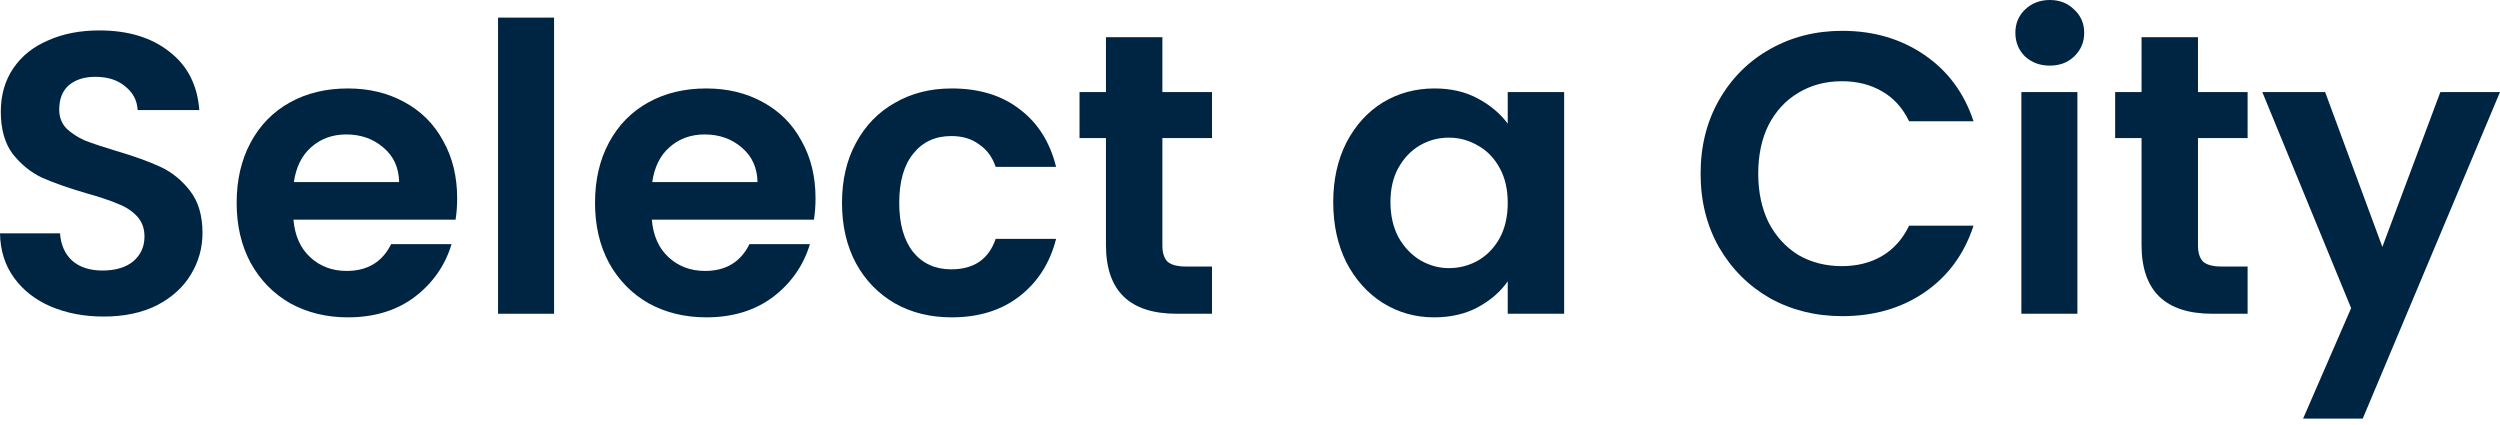 <svg width="100" height="17" viewBox="0 0 100 17" fill="none" xmlns="http://www.w3.org/2000/svg">
<path d="M4.146 12.662C3.367 12.662 2.663 12.528 2.033 12.261C1.414 11.995 0.923 11.611 0.56 11.109C0.197 10.607 0.011 10.015 0 9.332H2.401C2.433 9.791 2.593 10.154 2.881 10.421C3.18 10.687 3.586 10.821 4.098 10.821C4.621 10.821 5.032 10.698 5.33 10.453C5.629 10.197 5.779 9.866 5.779 9.46C5.779 9.129 5.677 8.857 5.474 8.644C5.272 8.43 5.016 8.265 4.706 8.148C4.407 8.02 3.991 7.881 3.458 7.731C2.732 7.518 2.14 7.31 1.681 7.107C1.233 6.894 0.843 6.579 0.512 6.163C0.192 5.736 0.032 5.17 0.032 4.466C0.032 3.804 0.197 3.228 0.528 2.737C0.859 2.246 1.323 1.873 1.921 1.617C2.518 1.35 3.201 1.217 3.97 1.217C5.122 1.217 6.056 1.499 6.771 2.065C7.497 2.62 7.897 3.399 7.972 4.402H5.506C5.485 4.018 5.32 3.703 5.01 3.458C4.711 3.201 4.311 3.073 3.81 3.073C3.372 3.073 3.02 3.185 2.753 3.41C2.497 3.634 2.369 3.959 2.369 4.386C2.369 4.685 2.465 4.936 2.657 5.138C2.86 5.33 3.105 5.49 3.394 5.619C3.692 5.736 4.108 5.875 4.642 6.035C5.368 6.248 5.96 6.462 6.419 6.675C6.878 6.888 7.273 7.209 7.603 7.635C7.934 8.062 8.1 8.623 8.1 9.316C8.1 9.914 7.945 10.469 7.635 10.981C7.326 11.493 6.872 11.904 6.275 12.213C5.677 12.512 4.968 12.662 4.146 12.662Z" fill="#002542"/>
<path d="M18.286 7.924C18.286 8.244 18.265 8.532 18.222 8.788H11.739C11.793 9.428 12.017 9.93 12.412 10.293C12.806 10.655 13.292 10.837 13.868 10.837C14.7 10.837 15.293 10.479 15.645 9.764H18.062C17.806 10.618 17.315 11.322 16.589 11.877C15.864 12.421 14.973 12.694 13.916 12.694C13.062 12.694 12.294 12.507 11.611 12.133C10.939 11.749 10.411 11.21 10.027 10.517C9.653 9.823 9.466 9.023 9.466 8.116C9.466 7.198 9.653 6.392 10.027 5.699C10.4 5.005 10.923 4.471 11.595 4.098C12.268 3.724 13.041 3.538 13.916 3.538C14.759 3.538 15.512 3.719 16.173 4.082C16.846 4.445 17.363 4.962 17.726 5.635C18.099 6.296 18.286 7.059 18.286 7.924ZM15.965 7.283C15.954 6.707 15.746 6.248 15.341 5.907C14.935 5.554 14.439 5.378 13.852 5.378C13.297 5.378 12.828 5.549 12.444 5.891C12.07 6.221 11.841 6.686 11.755 7.283H15.965Z" fill="#002542"/>
<path d="M22.163 0.704V12.55H19.922V0.704H22.163Z" fill="#002542"/>
<path d="M32.621 7.924C32.621 8.244 32.599 8.532 32.557 8.788H26.074C26.127 9.428 26.351 9.93 26.746 10.293C27.141 10.655 27.626 10.837 28.203 10.837C29.035 10.837 29.627 10.479 29.979 9.764H32.397C32.14 10.618 31.649 11.322 30.924 11.877C30.198 12.421 29.307 12.694 28.251 12.694C27.397 12.694 26.629 12.507 25.946 12.133C25.273 11.749 24.745 11.21 24.361 10.517C23.987 9.823 23.801 9.023 23.801 8.116C23.801 7.198 23.987 6.392 24.361 5.699C24.734 5.005 25.257 4.471 25.93 4.098C26.602 3.724 27.376 3.538 28.251 3.538C29.094 3.538 29.846 3.719 30.508 4.082C31.18 4.445 31.698 4.962 32.06 5.635C32.434 6.296 32.621 7.059 32.621 7.924ZM30.3 7.283C30.289 6.707 30.081 6.248 29.675 5.907C29.27 5.554 28.774 5.378 28.187 5.378C27.632 5.378 27.162 5.549 26.778 5.891C26.404 6.221 26.175 6.686 26.09 7.283H30.3Z" fill="#002542"/>
<path d="M33.68 8.116C33.68 7.198 33.867 6.398 34.24 5.715C34.614 5.021 35.131 4.487 35.793 4.114C36.455 3.73 37.212 3.538 38.066 3.538C39.165 3.538 40.072 3.815 40.787 4.37C41.513 4.914 41.998 5.683 42.244 6.675H39.827C39.699 6.291 39.48 5.992 39.17 5.779C38.872 5.554 38.498 5.442 38.05 5.442C37.41 5.442 36.903 5.677 36.529 6.147C36.156 6.606 35.969 7.262 35.969 8.116C35.969 8.959 36.156 9.615 36.529 10.085C36.903 10.543 37.41 10.773 38.05 10.773C38.957 10.773 39.549 10.367 39.827 9.556H42.244C41.998 10.517 41.513 11.28 40.787 11.845C40.062 12.411 39.154 12.694 38.066 12.694C37.212 12.694 36.455 12.507 35.793 12.133C35.131 11.749 34.614 11.216 34.24 10.533C33.867 9.839 33.68 9.033 33.68 8.116Z" fill="#002542"/>
<path d="M46.495 5.522V9.812C46.495 10.111 46.564 10.33 46.703 10.469C46.852 10.597 47.098 10.661 47.439 10.661H48.48V12.55H47.071C45.182 12.55 44.238 11.632 44.238 9.796V5.522H43.181V3.682H44.238V1.489H46.495V3.682H48.48V5.522H46.495Z" fill="#002542"/>
<path d="M53.329 8.084C53.329 7.187 53.505 6.392 53.858 5.699C54.221 5.005 54.706 4.471 55.314 4.098C55.933 3.724 56.622 3.538 57.379 3.538C58.041 3.538 58.617 3.671 59.108 3.938C59.61 4.205 60.01 4.541 60.309 4.946V3.682H62.566V12.55H60.309V11.253C60.02 11.669 59.62 12.016 59.108 12.293C58.606 12.56 58.025 12.694 57.363 12.694C56.616 12.694 55.933 12.502 55.314 12.117C54.706 11.733 54.221 11.194 53.858 10.501C53.505 9.796 53.329 8.991 53.329 8.084ZM60.309 8.116C60.309 7.571 60.202 7.107 59.988 6.723C59.775 6.328 59.487 6.029 59.124 5.827C58.761 5.613 58.372 5.506 57.956 5.506C57.539 5.506 57.155 5.608 56.803 5.811C56.451 6.013 56.163 6.312 55.939 6.707C55.725 7.091 55.618 7.55 55.618 8.084C55.618 8.617 55.725 9.087 55.939 9.492C56.163 9.887 56.451 10.191 56.803 10.405C57.166 10.618 57.55 10.725 57.956 10.725C58.372 10.725 58.761 10.623 59.124 10.421C59.487 10.207 59.775 9.908 59.988 9.524C60.202 9.129 60.309 8.66 60.309 8.116Z" fill="#002542"/>
<path d="M68.024 6.947C68.024 5.848 68.27 4.866 68.761 4.002C69.262 3.127 69.94 2.449 70.793 1.969C71.658 1.478 72.624 1.233 73.691 1.233C74.939 1.233 76.033 1.553 76.972 2.193C77.911 2.833 78.568 3.719 78.941 4.85H76.364C76.108 4.317 75.745 3.916 75.275 3.65C74.817 3.383 74.283 3.249 73.675 3.249C73.024 3.249 72.442 3.404 71.93 3.714C71.428 4.012 71.034 4.439 70.745 4.994C70.468 5.549 70.329 6.2 70.329 6.947C70.329 7.683 70.468 8.334 70.745 8.9C71.034 9.455 71.428 9.887 71.93 10.197C72.442 10.495 73.024 10.645 73.675 10.645C74.283 10.645 74.817 10.511 75.275 10.245C75.745 9.967 76.108 9.562 76.364 9.028H78.941C78.568 10.17 77.911 11.061 76.972 11.701C76.044 12.331 74.95 12.646 73.691 12.646C72.624 12.646 71.658 12.405 70.793 11.925C69.94 11.434 69.262 10.757 68.761 9.892C68.27 9.028 68.024 8.046 68.024 6.947Z" fill="#002542"/>
<path d="M81.992 2.625C81.597 2.625 81.266 2.502 80.999 2.257C80.743 2.001 80.615 1.686 80.615 1.313C80.615 0.939 80.743 0.63 80.999 0.384C81.266 0.128 81.597 0 81.992 0C82.386 0 82.712 0.128 82.968 0.384C83.235 0.63 83.368 0.939 83.368 1.313C83.368 1.686 83.235 2.001 82.968 2.257C82.712 2.502 82.386 2.625 81.992 2.625ZM83.096 3.682V12.55H80.855V3.682H83.096Z" fill="#002542"/>
<path d="M87.919 5.522V9.812C87.919 10.111 87.989 10.33 88.127 10.469C88.277 10.597 88.522 10.661 88.864 10.661H89.904V12.55H88.496C86.607 12.55 85.662 11.632 85.662 9.796V5.522H84.606V3.682H85.662V1.489H87.919V3.682H89.904V5.522H87.919Z" fill="#002542"/>
<path d="M100 3.682L94.51 16.743H92.124L94.045 12.325L90.492 3.682H93.005L95.294 9.876L97.615 3.682H100Z" fill="#002542"/>
</svg>
